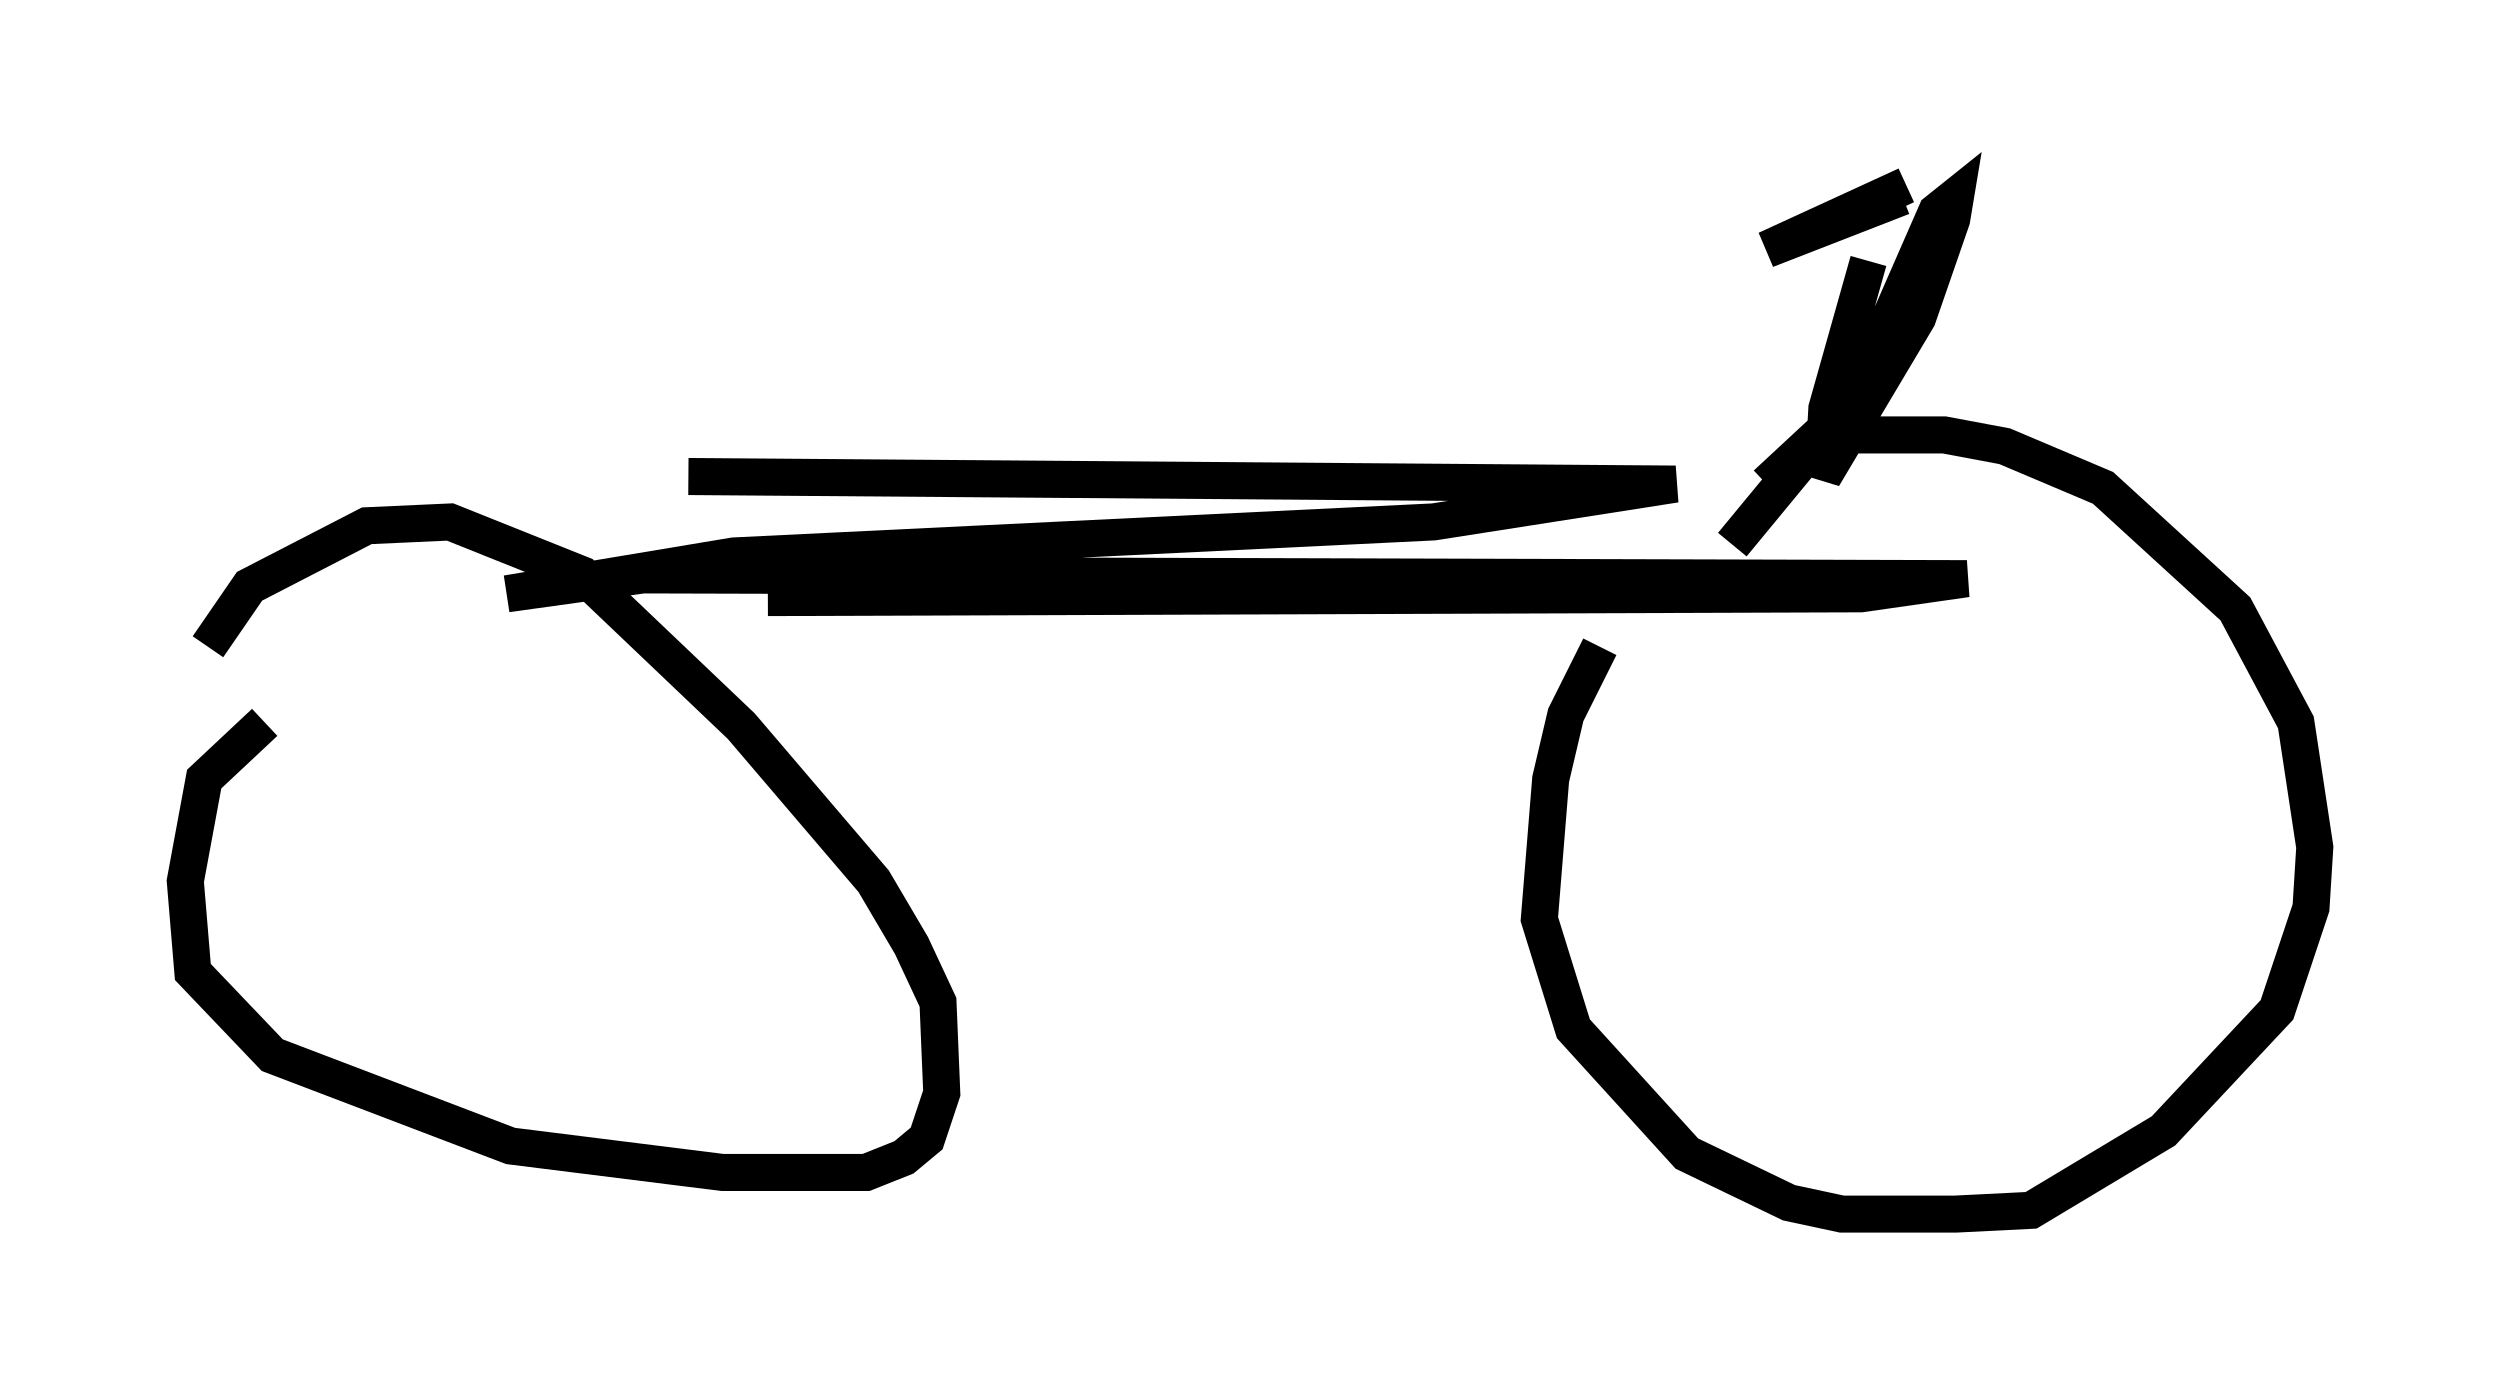 <?xml version="1.0" encoding="utf-8" ?>
<svg baseProfile="full" height="37.767" version="1.1" width="67.474" xmlns="http://www.w3.org/2000/svg" xmlns:ev="http://www.w3.org/2001/xml-events" xmlns:xlink="http://www.w3.org/1999/xlink"><defs /><rect fill="white" height="37.767" width="67.474" x="0" y="0" /><path d="M8.267, 19.496 m-1.123, 0.0 l-1.633, 1.531 -0.51, 2.756 l0.204, 2.45 2.144, 2.246 l6.431, 2.45 5.717, 0.715 l3.879, 0.0 1.021, -0.408 l0.613, -0.51 0.408, -1.225 l-0.102, -2.45 -0.715, -1.531 l-1.021, -1.735 -3.573, -4.185 l-4.288, -4.083 -3.573, -1.429 l-2.246, 0.102 -3.165, 1.633 l-1.123, 1.633 m37.567, 0.0 l-0.919, 1.838 -0.408, 1.735 l-0.306, 3.777 0.919, 2.96 l3.063, 3.369 2.756, 1.327 l1.429, 0.306 3.063, 0.0 l2.042, -0.102 3.573, -2.144 l3.063, -3.267 0.919, -2.756 l0.102, -1.633 -0.51, -3.369 l-1.633, -3.063 -3.573, -3.267 l-2.654, -1.123 -1.633, -0.306 l-3.369, 0.0 -1.429, 1.327 m-26.95, 3.063 l29.502, -0.102 2.858, -0.408 l-35.73, -0.102 -3.675, 0.51 l6.125, -1.021 18.886, -0.919 l6.533, -1.021 -26.644, -0.204 m28.175, 1.838 l3.369, -4.083 2.144, -4.9 l0.51, -0.408 -0.102, 0.613 l-0.919, 2.654 -2.552, 4.288 l0.102, -1.838 1.123, -3.981 m1.021, -2.042 l-3.777, 1.735 3.675, -1.429 " fill="none" stroke="black" stroke-width="1" /></svg>